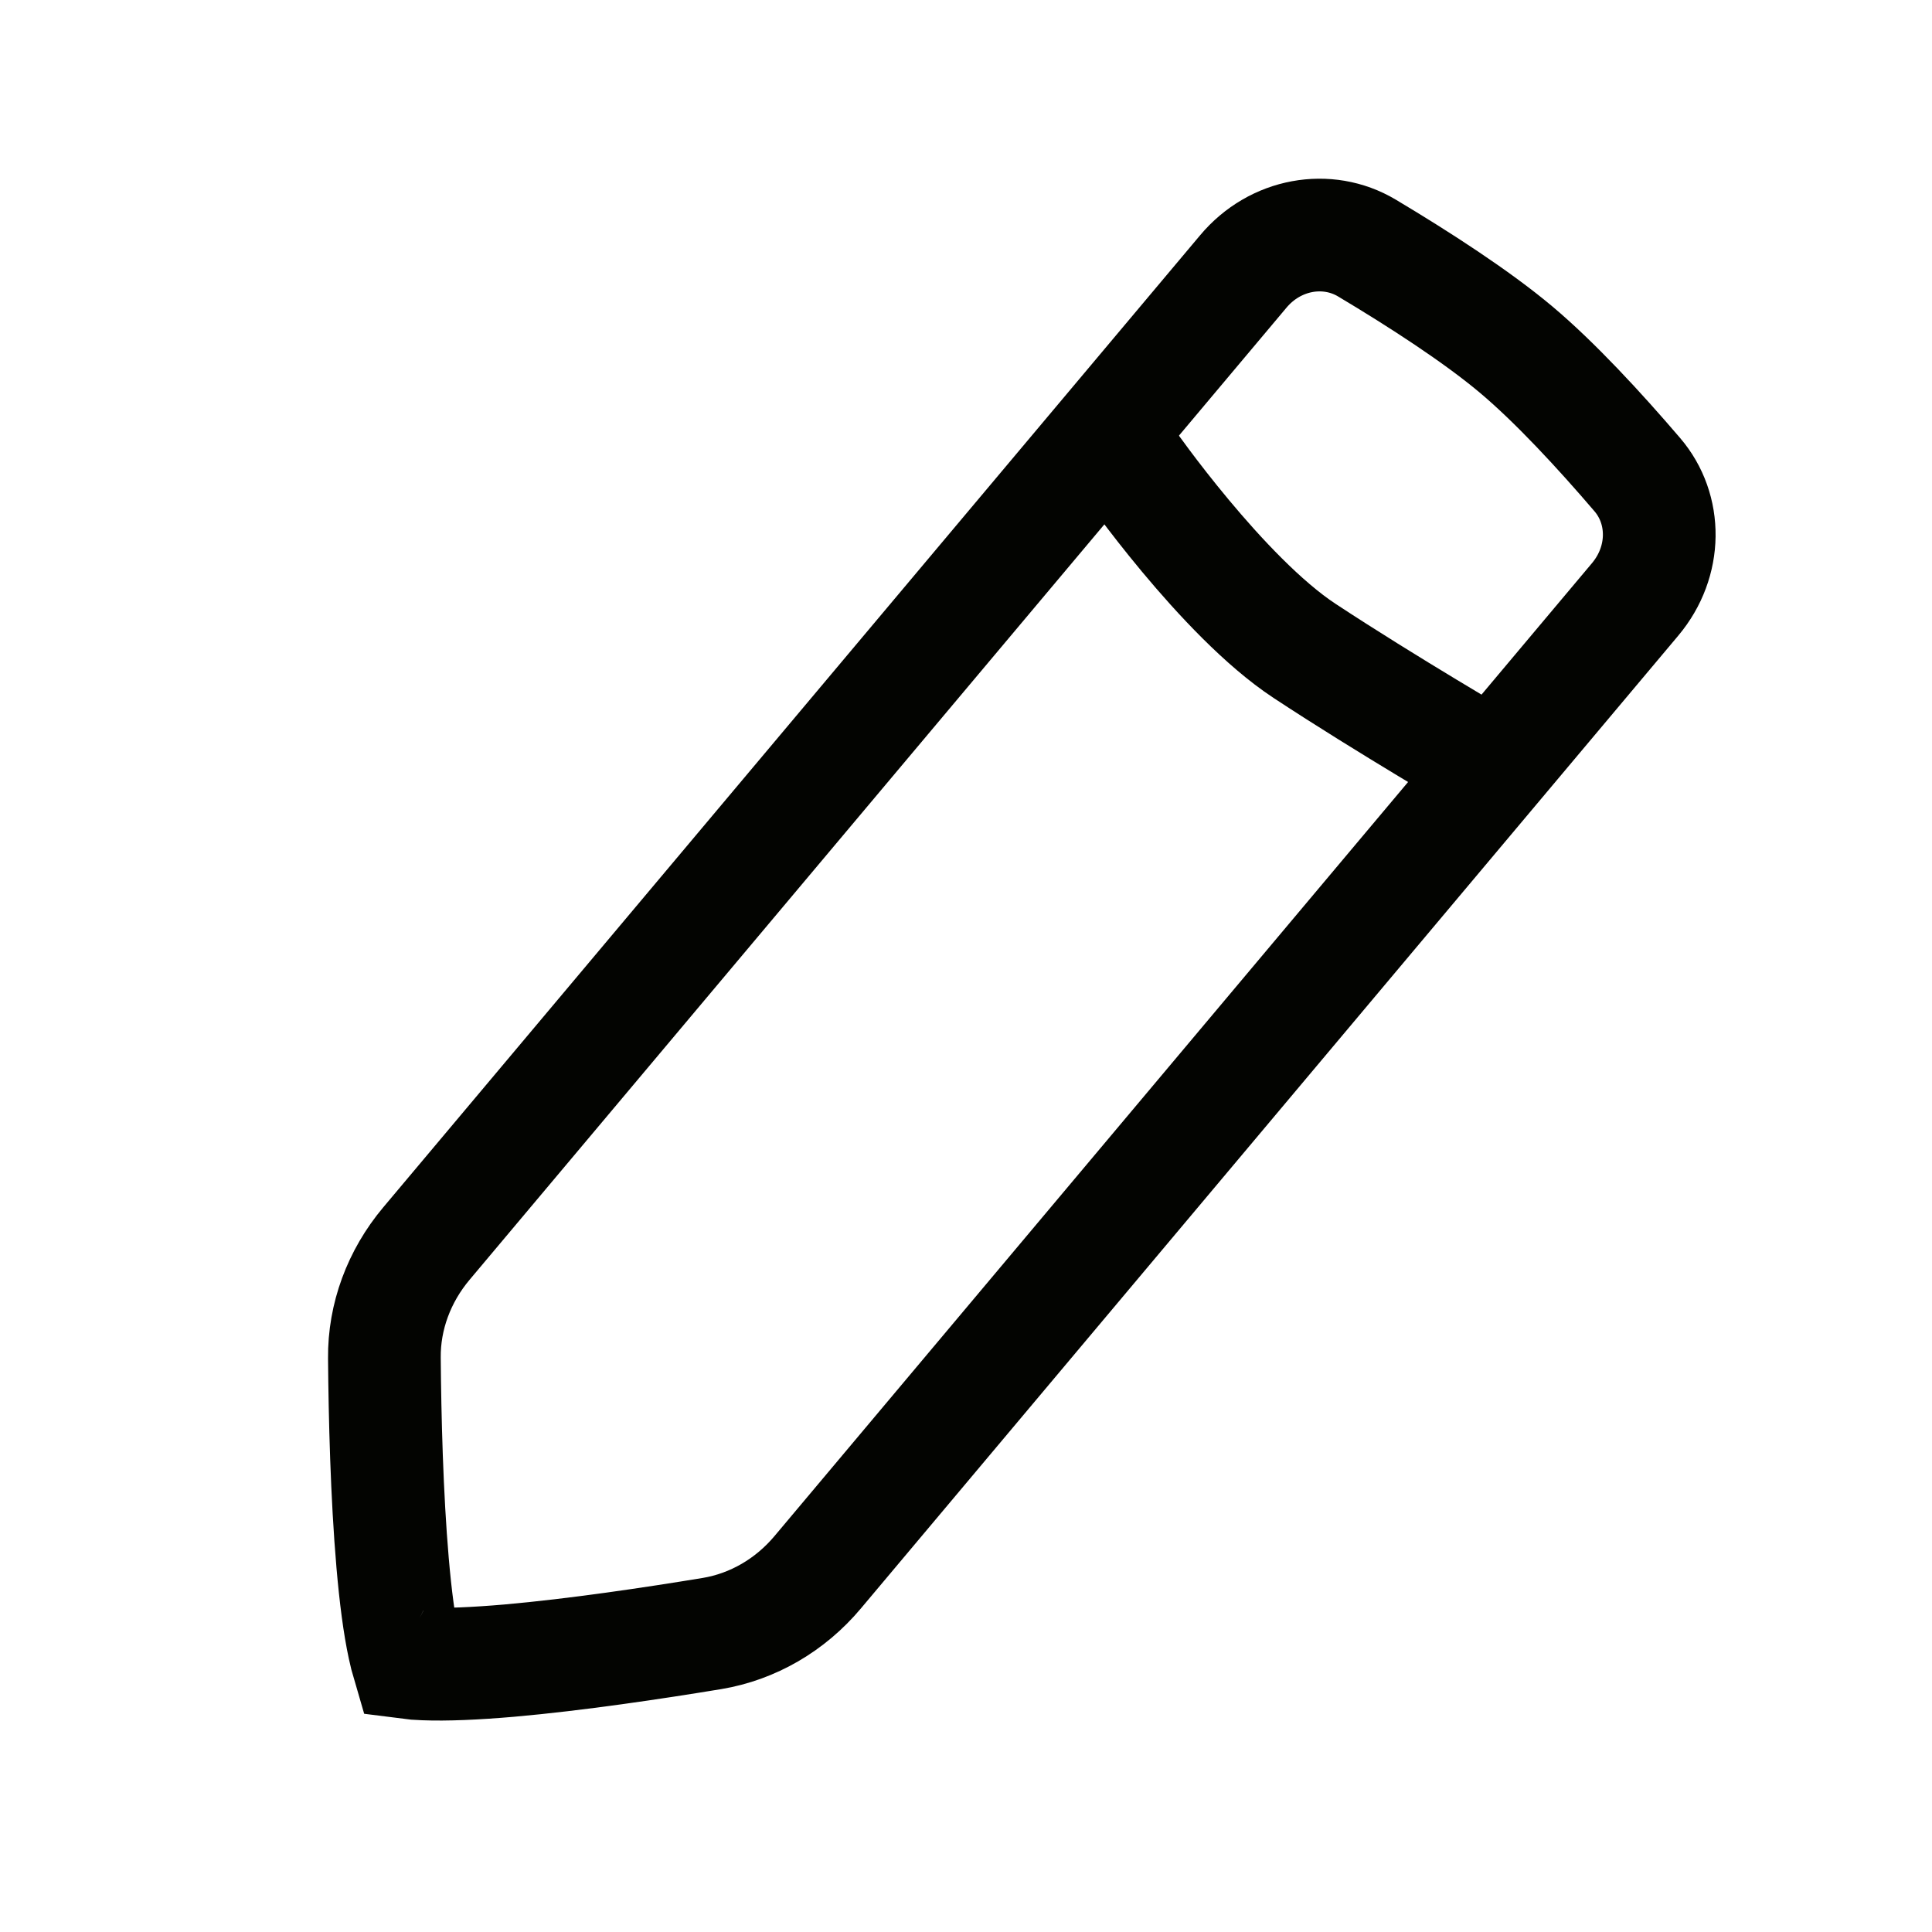 <svg width="24" height="24" viewBox="0 0 24 24" fill="none" xmlns="http://www.w3.org/2000/svg">
<path d="M15.444 3.373C15.84 2.9 16.488 2.788 16.98 3.081C17.63 3.469 18.344 3.931 18.833 4.342C19.314 4.746 19.866 5.343 20.339 5.896C20.707 6.325 20.707 6.976 20.312 7.446L10.157 19.532C9.816 19.938 9.353 20.207 8.846 20.292C8.124 20.411 7.156 20.556 6.324 20.629C5.906 20.665 5.542 20.681 5.269 20.67C5.187 20.667 5.12 20.662 5.067 20.655C5.052 20.604 5.035 20.54 5.018 20.459C4.96 20.192 4.913 19.831 4.877 19.413C4.805 18.581 4.781 17.602 4.775 16.87C4.77 16.356 4.956 15.854 5.297 15.448L15.444 3.373ZM4.942 20.631C4.942 20.631 4.944 20.632 4.948 20.634C4.944 20.632 4.942 20.631 4.942 20.631ZM5.11 20.77C5.112 20.773 5.113 20.775 5.113 20.775C5.113 20.775 5.112 20.773 5.11 20.77Z" stroke="#030401" stroke-width="1.4"/>
<path d="M14.012 5.73C14.012 5.73 15.183 7.412 16.205 8.085C17.227 8.758 18.499 9.498 18.499 9.498" stroke="#030401" stroke-width="1.4" stroke-linecap="round"/>
</svg>
